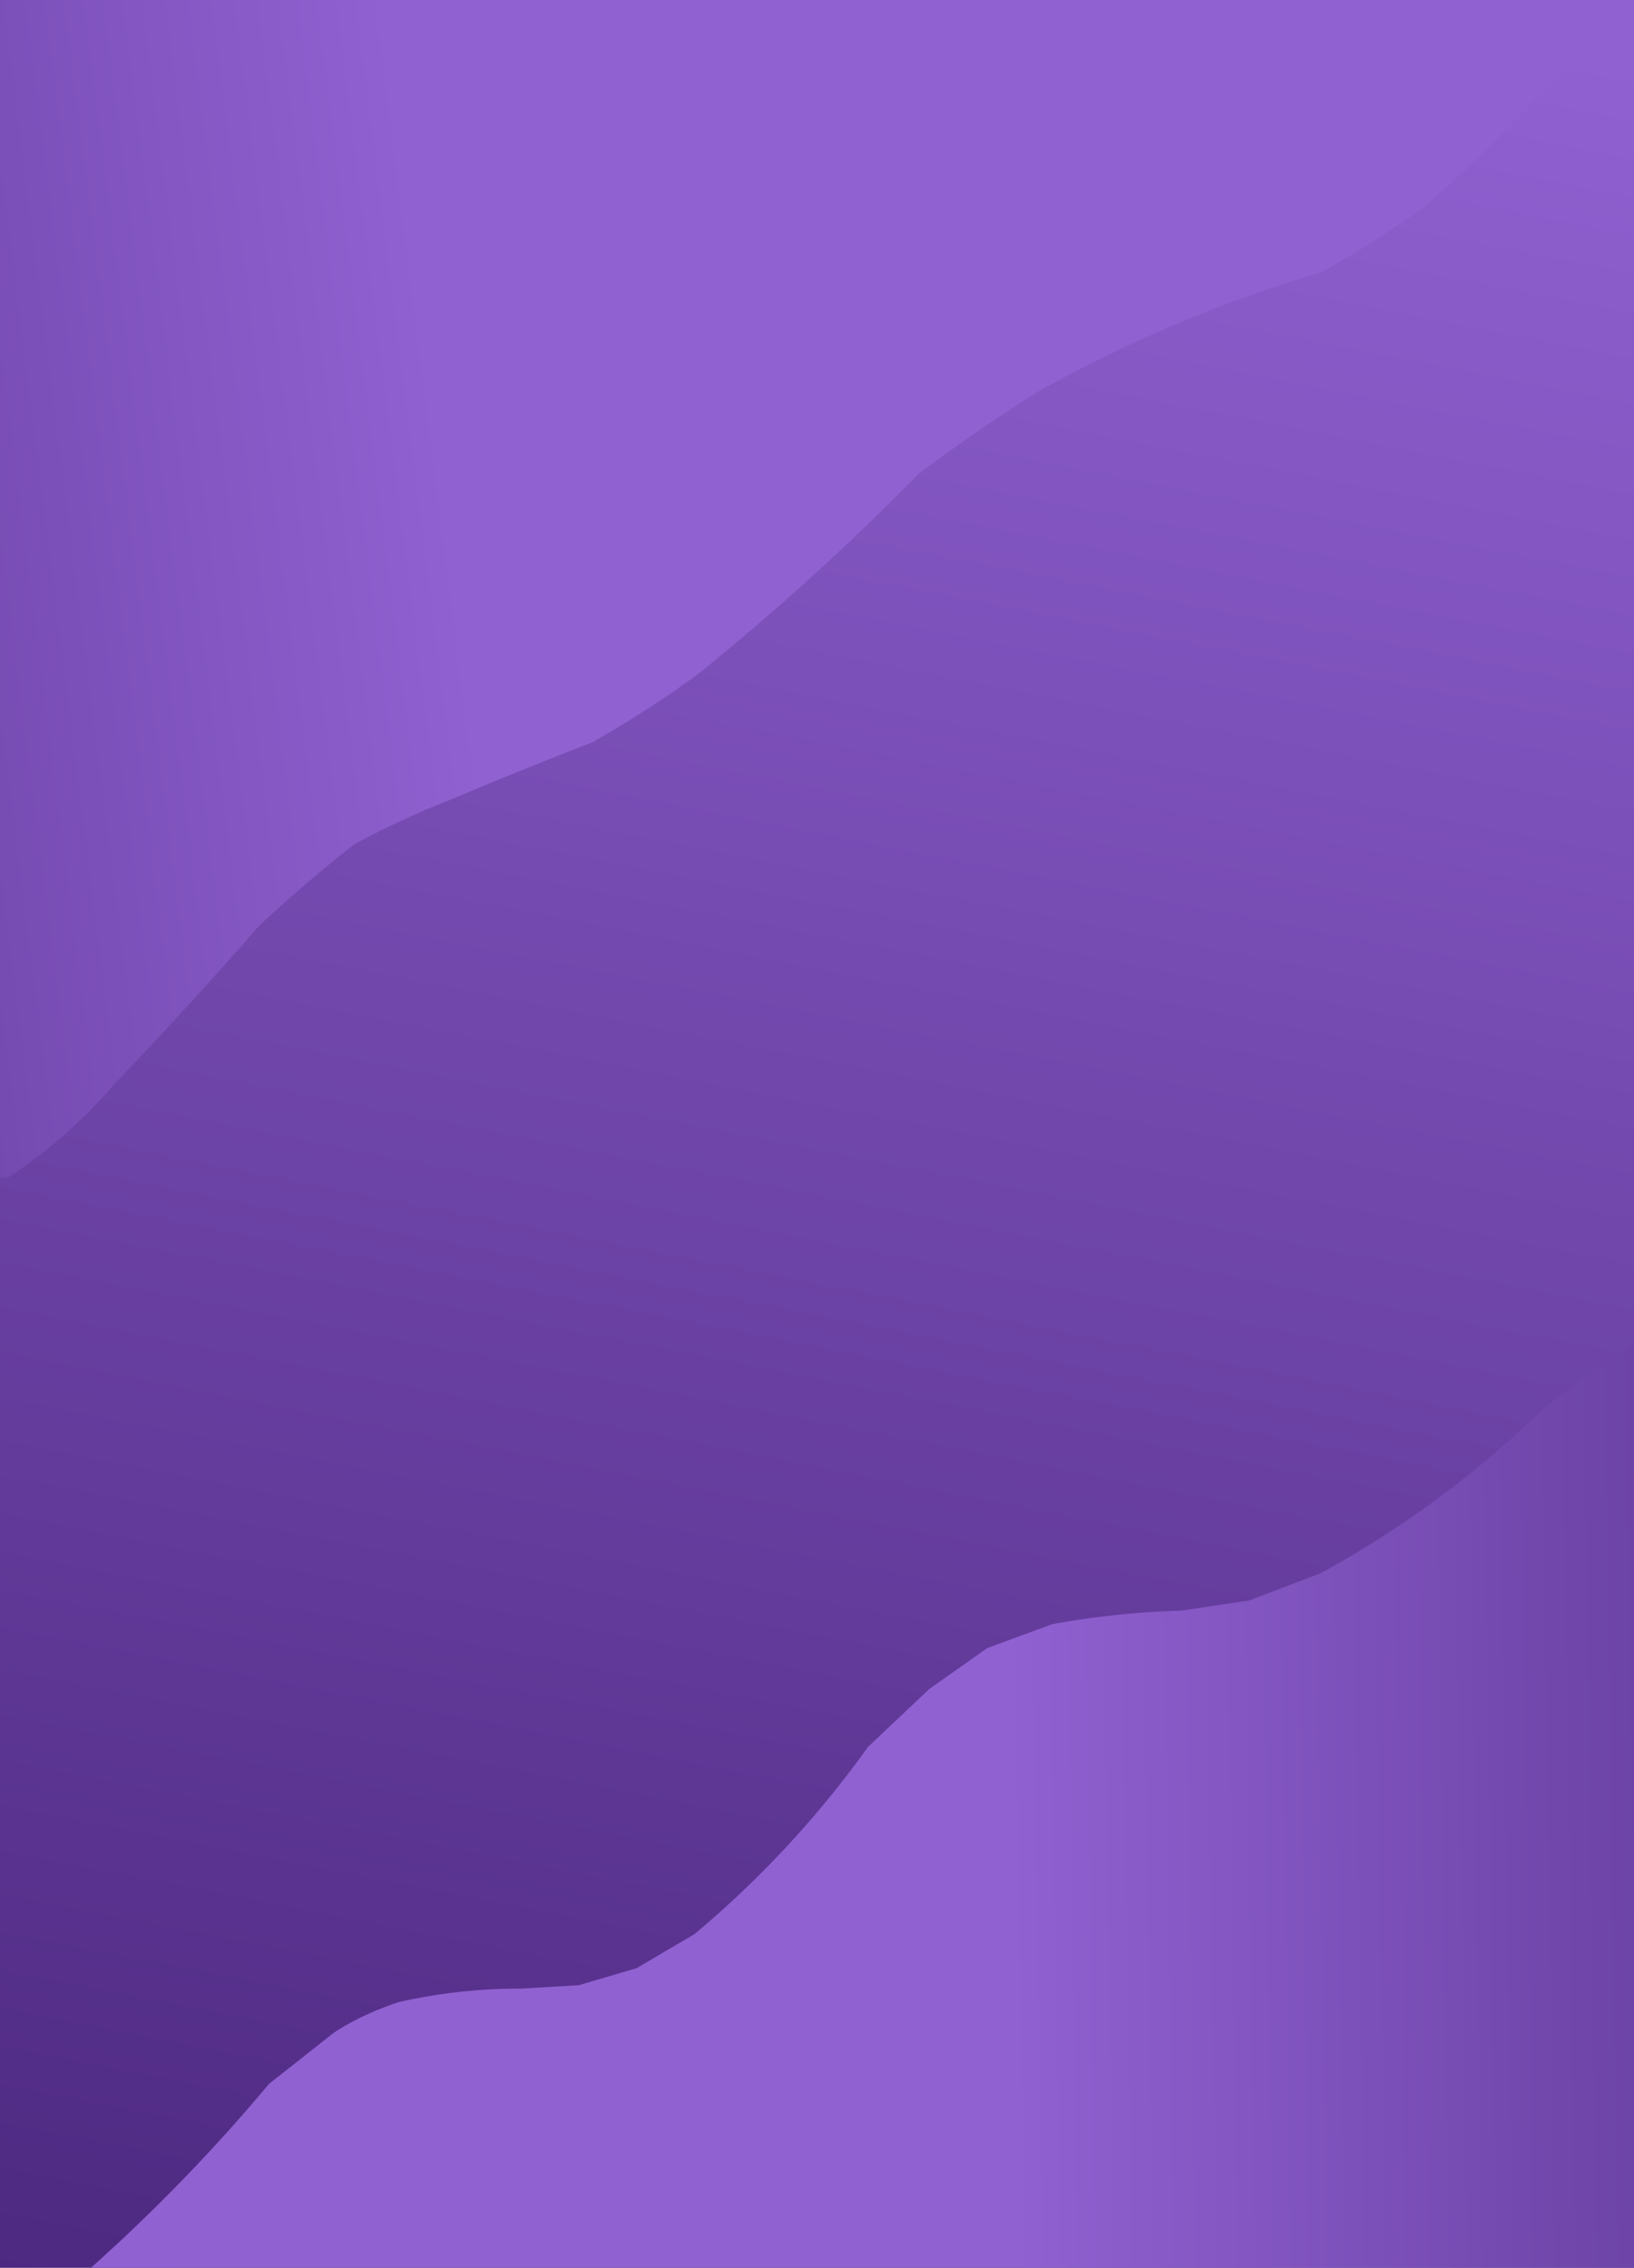 <svg xmlns="http://www.w3.org/2000/svg" fill="none" width="480" height="666" viewBox="0 0 4800 6660">
  <g clip-path="url(#a)">
    <path d="M-490-660a8740 8740 0 00 350 60 2570 2570 0 00 350-10 5600 5600 0 00 530-110 2840 2840 0 01 350-10 3780 3780 0 01 530 110 3420 3420 0 00 350 30 2950 2950 0 00 700-130 2790 2790 0 01 350-10 3700 3700 0 01 530 110 3350 3350 0 00 350 30 2950 2950 0 00 700-130 2890 2890 0 01 350-10l180 30 30 250a4640 4640 0 00 240 740l50 250v250a3080 3080 0 01-220 740l-70 250-30 240 20 250a3690 3690 0 00 230 750l60 240 10 250-30 250a4760 4760 0 01-240 740l-50 250 10 250a3160 3160 0 00 210 740l70 250c20 80 30 170 30 250l-20 250a3790 3790 0 01-230 740l-180-80-170-20-180 40a2420 2420 0 00-360 200l-180 100-170 50-180-10a1560 1560 0 01-360-170 6700 6700 0 00-350-190l-180-20-180 40a2410 2410 0 00-350 200l-180 100-180 50-180-10a1570 1570 0 01-350-170 6890 6890 0 00-360-190l-170-20-180 40a2420 2420 0 00-360 200l-180 100-170 50-180-10a1570 1570 0 01-360-180 104290 104290 0 01 20-1240 59520 59520 0 00-20-1250 41480 41480 0 01 20-1500 51940 51940 0 00-20-1500 69250 69250 0 01 20-1250 46070 46070 0 00-20-1250Z" fill="url(#b)"/>
    <g filter="url(#c)">
      <path d="M-490-660a41560 41560 0 00 20 1500 46060 46060 0 01-20 1500 59480 59480 0 00 20 1000l240 90 250 30a1420 1420 0 00 310-270 13260 13260 0 00 430-470 4130 4130 0 01 280-240 2400 2400 0 01 280-130 15310 15310 0 01 420-170 3210 3210 0 00 310-200 7530 7530 0 00 650-590 5440 5440 0 01 350-240 4040 4040 0 01 830-350 2990 2990 0 00 300-190 4100 4100 0 00 630-680l-90-290-50-290v-290l60-280a4260 4260 0 00-550 100 3640 3640 0 01-370 20 3640 3640 0 01-550-100 4290 4290 0 00-370-30 3260 3260 0 00-370 50l-180 30a5560 5560 0 01-370 50 3090 3090 0 01-360-30 17910 17910 0 01-560-100 3030 3030 0 00-360 20 8270 8270 0 00-560 100 2990 2990 0 01-360-10 5710 5710 0 01-560-100l-180-10c-60 20-70 60-20 120a5540 5540 0 01 500 450Z" fill="url(#d)"/>
    </g>
    <g filter="url(#e)">
      <path d="m4940 3210 250-10 250 60 10 250-30 250a4760 4760 0 01-240 740l-50 250 10 250a3160 3160 0 00 210 740l70 250c20 80 30 170 30 250l-20 250a3790 3790 0 01-230 740l-160-70-170-30-160 30a1810 1810 0 00-320 170 6060 6060 0 01-330 160l-160 30-170-30a1860 1860 0 01-320-160 6190 6190 0 00-330-170l-160-30-170 30a1860 1860 0 00-320 170 5870 5870 0 01-330 160c-50 20-110 30-160 30l-170-30a1900 1900 0 01-320-170 5770 5770 0 00-330-160c-50-20-110-20-160-30l-160 30a1890 1890 0 00-330 170 5620 5620 0 01-330 170c-80-20-130-70-150-150a190750 190750 0 01 30-510l190-130a5140 5140 0 00 580-590l190-150c60-40 130-70 190-90a1590 1590 0 01 360-40l170-10 170-50 170-100a2970 2970 0 00 510-550l180-170 170-120 190-70a2500 2500 0 01 380-40l200-30 210-80a2970 2970 0 00 650-480 8890 8890 0 01 440-320l220-100a2730 2730 0 01 620-110l190-50c10-60-30-110-130-130a3440 3440 0 01-460-180l-160-40-150-10-160 10Z" fill="url(#f)"/>
    </g>
  </g>
  <defs>
    <linearGradient id="b" x1="2560" x2="980" y1="-250" y2="7820" gradientUnits="userSpaceOnUse">
      <stop offset="0" stop-color="#9061D1"/>
      <stop offset="1" stop-color="#452277"/>
    </linearGradient>
    <linearGradient id="d" x1="1370" x2="-2840" y1="1910" y2="2440" gradientUnits="userSpaceOnUse">
      <stop offset="0" stop-color="#9061D1"/>
      <stop offset="1" stop-color="#452277"/>
    </linearGradient>
    <linearGradient id="f" x1="2830" x2="6740" y1="-3360" y2="-3420" gradientUnits="userSpaceOnUse">
      <stop stop-color="#9061D1"/>
      <stop offset="1" stop-color="#452277"/>
    </linearGradient>
    <filter id="c" width="5870" height="4730" x="-1040" y="-1250" color-interpolation-filters="sRGB" filterUnits="userSpaceOnUse">
      <feFlood flood-opacity="0" result="BackgroundImageFix"/>
      <feBlend in="SourceGraphic" in2="BackgroundImageFix" mode="normal" result="shape"/>
      <feGaussianBlur result="effect1_foregroundBlur_14_91" stdDeviation="1"/>
    </filter>
    <filter id="e" width="6050" height="4360" x="-30" y="3180" color-interpolation-filters="sRGB" filterUnits="userSpaceOnUse">
      <feFlood flood-opacity="0" result="BackgroundImageFix"/>
      <feBlend in="SourceGraphic" in2="BackgroundImageFix" mode="normal" result="shape"/>
      <feGaussianBlur result="effect1_foregroundBlur_14_91" stdDeviation="1"/>
    </filter>
    <clipPath id="a">
      <path d="M0 0h4810v6660H0" fill="#fff"/>
    </clipPath>
  </defs>
</svg>
